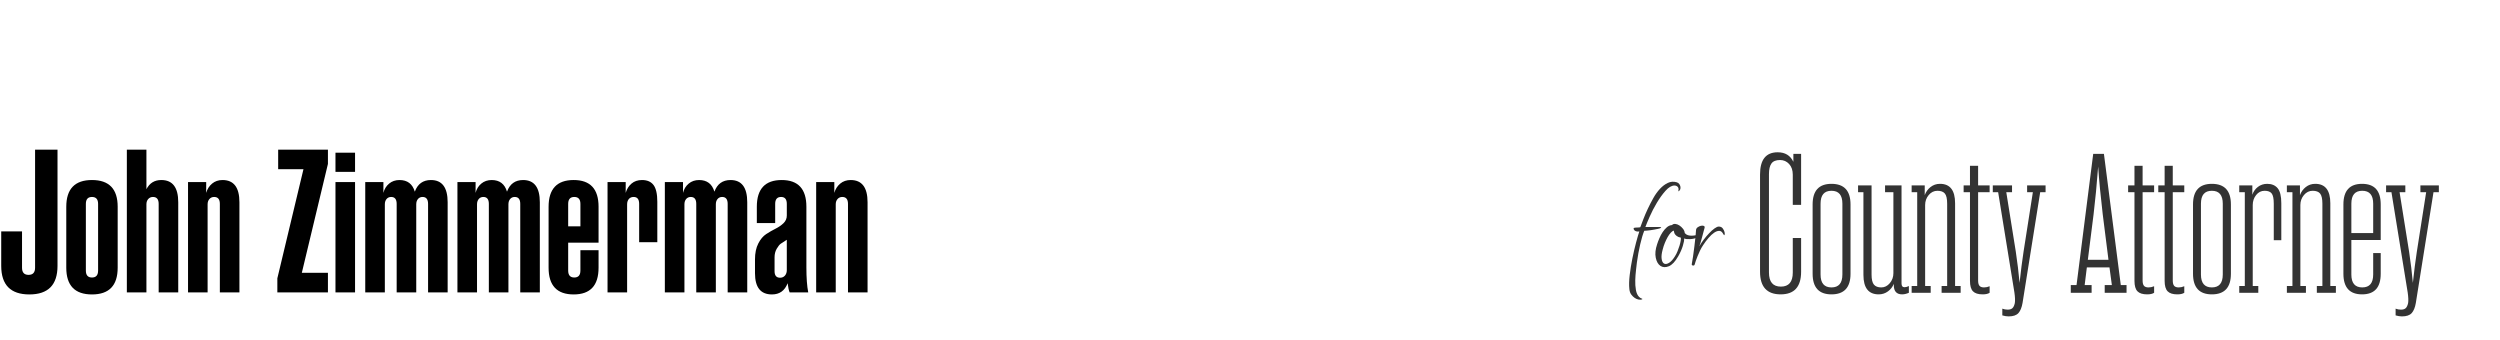 <?xml version="1.0" encoding="utf-8"?>
<!-- Generator: Adobe Illustrator 17.1.0, SVG Export Plug-In . SVG Version: 6.00 Build 0)  -->
<!DOCTYPE svg PUBLIC "-//W3C//DTD SVG 1.1//EN" "http://www.w3.org/Graphics/SVG/1.1/DTD/svg11.dtd">
<svg version="1.1" id="Layer_1" xmlns="http://www.w3.org/2000/svg" xmlns:xlink="http://www.w3.org/1999/xlink" x="0px" y="0px"
	 viewBox="0 0 588 80" enable-background="new 0 0 588 80" xml:space="preserve">
<g>
	<g>
		<path d="M13.527,62.536c0,4.478-2.207,6.716-6.62,6.716s-6.619-2.238-6.619-6.716V54.43h4.893v8.538c0,1.12,0.511,1.68,1.535,1.68
			c1.022,0,1.534-0.56,1.534-1.68V35.195h5.277V62.536z"/>
		<path d="M27.677,62.968c0,4.19-2.015,6.284-6.044,6.284s-6.044-2.094-6.044-6.284V48.626c0-4.189,2.015-6.284,6.044-6.284
			s6.044,2.095,6.044,6.284V62.968z M23.072,47.955c0-1.087-0.479-1.631-1.439-1.631c-0.959,0-1.438,0.544-1.438,1.631V63.64
			c0,1.088,0.479,1.631,1.438,1.631c0.96,0,1.439-0.543,1.439-1.631V47.955z"/>
		<path d="M41.923,68.772h-4.604V47.955c0-1.087-0.448-1.631-1.344-1.631c-0.448,0-0.815,0.16-1.104,0.479
			c-0.287,0.32-0.432,0.736-0.432,1.247v20.722h-4.604V35.195h4.604V44.5c0.735-1.439,1.902-2.158,3.502-2.158
			c2.654,0,3.981,1.743,3.981,5.229V68.772z"/>
		<path d="M48.829,68.772h-4.604V42.822h4.27v2.542c0.255-0.895,0.719-1.623,1.391-2.183c0.672-0.559,1.487-0.839,2.446-0.839
			c2.654,0,3.981,1.743,3.981,5.229v21.202h-4.604V47.955c0-1.087-0.448-1.631-1.344-1.631c-0.448,0-0.815,0.16-1.104,0.479
			c-0.287,0.32-0.432,0.736-0.432,1.247V68.772z"/>
		<path d="M65.425,39.8v-4.605h11.704v3.358l-6.14,25.614h6.14v4.605H65.232v-3.31L71.373,39.8H65.425z"/>
		<path d="M83.508,40.423h-4.604v-4.509h4.604V40.423z M83.508,68.772h-4.604V42.822h4.604V68.772z"/>
		<path d="M90.511,68.772h-4.604V42.822h4.27v2.542c0.223-0.895,0.671-1.623,1.343-2.183c0.672-0.559,1.487-0.839,2.446-0.839
			c1.854,0,3.054,0.911,3.598,2.734c0.672-1.823,1.935-2.734,3.789-2.734c2.622,0,3.934,1.743,3.934,5.229v21.202h-4.604V47.955
			c0-1.087-0.432-1.631-1.296-1.631c-0.448,0-0.808,0.16-1.079,0.479c-0.271,0.32-0.407,0.736-0.407,1.247v20.722h-4.605V47.955
			c0-1.087-0.432-1.631-1.295-1.631c-0.448,0-0.808,0.16-1.079,0.479c-0.272,0.32-0.408,0.736-0.408,1.247V68.772z"/>
		<path d="M112.192,68.772h-4.604V42.822h4.27v2.542c0.223-0.895,0.671-1.623,1.343-2.183c0.672-0.559,1.487-0.839,2.446-0.839
			c1.854,0,3.054,0.911,3.598,2.734c0.672-1.823,1.935-2.734,3.789-2.734c2.622,0,3.934,1.743,3.934,5.229v21.202h-4.604V47.955
			c0-1.087-0.432-1.631-1.296-1.631c-0.448,0-0.808,0.16-1.079,0.479c-0.271,0.32-0.407,0.736-0.407,1.247v20.722h-4.605V47.955
			c0-1.087-0.432-1.631-1.295-1.631c-0.448,0-0.808,0.16-1.079,0.479c-0.272,0.32-0.408,0.736-0.408,1.247V68.772z"/>
		<path d="M140.782,57.068h-7.147v6.571c0,1.088,0.479,1.631,1.438,1.631c0.96,0,1.439-0.543,1.439-1.631v-4.797h4.27v4.125
			c0,4.19-1.951,6.284-5.853,6.284c-3.934,0-5.9-2.094-5.9-6.284V48.626c0-4.189,1.967-6.284,5.9-6.284
			c3.901,0,5.853,2.095,5.853,6.284V57.068z M133.635,47.955v5.276h2.878v-5.276c0-1.087-0.479-1.631-1.439-1.631
			C134.114,46.324,133.635,46.868,133.635,47.955z"/>
		<path d="M147.497,68.772h-4.604V42.822h4.27v2.542c0.255-0.895,0.711-1.623,1.366-2.183c0.655-0.559,1.479-0.839,2.471-0.839
			c1.215,0,2.118,0.392,2.71,1.175c0.592,0.784,0.888,2.103,0.888,3.957v9.497h-4.27v-9.017c0-1.087-0.432-1.631-1.295-1.631
			c-0.479,0-0.855,0.16-1.127,0.479c-0.272,0.32-0.408,0.736-0.408,1.247V68.772z"/>
		<path d="M160.976,68.772h-4.604V42.822h4.27v2.542c0.223-0.895,0.671-1.623,1.343-2.183c0.672-0.559,1.487-0.839,2.446-0.839
			c1.854,0,3.054,0.911,3.598,2.734c0.672-1.823,1.935-2.734,3.789-2.734c2.622,0,3.934,1.743,3.934,5.229v21.202h-4.604V47.955
			c0-1.087-0.432-1.631-1.296-1.631c-0.448,0-0.808,0.16-1.079,0.479c-0.271,0.32-0.407,0.736-0.407,1.247v20.722h-4.605V47.955
			c0-1.087-0.432-1.631-1.295-1.631c-0.448,0-0.808,0.16-1.079,0.479c-0.272,0.32-0.408,0.736-0.408,1.247V68.772z"/>
		<path d="M185.728,68.772c-0.191-0.415-0.353-1.135-0.479-2.159c-0.672,1.76-1.903,2.639-3.693,2.639
			c-2.655,0-3.981-1.662-3.981-4.988v-3.263c0-1.47,0.255-2.71,0.768-3.717c0.511-1.008,1.135-1.751,1.87-2.23
			c0.735-0.48,1.471-0.903,2.207-1.271c0.735-0.368,1.358-0.799,1.87-1.295c0.512-0.495,0.768-1.095,0.768-1.799v-2.734
			c0-1.087-0.448-1.631-1.343-1.631c-0.928,0-1.391,0.544-1.391,1.631v4.509h-4.317v-3.837c0-4.189,1.95-6.284,5.852-6.284
			c3.869,0,5.805,2.095,5.805,6.284v14.246c0,2.463,0.144,4.43,0.432,5.9H185.728z M185.056,63.544v-7.147
			c-0.671,0.416-1.15,0.728-1.438,0.936s-0.6,0.6-0.936,1.175c-0.336,0.576-0.504,1.247-0.504,2.015v3.262
			c0,1.024,0.432,1.535,1.295,1.535c0.48,0,0.864-0.168,1.151-0.504C184.912,64.479,185.056,64.056,185.056,63.544z"/>
		<path d="M196.567,68.772h-4.604V42.822h4.27v2.542c0.255-0.895,0.719-1.623,1.391-2.183c0.672-0.559,1.487-0.839,2.446-0.839
			c2.654,0,3.981,1.743,3.981,5.229v21.202h-4.604V47.955c0-1.087-0.448-1.631-1.344-1.631c-0.448,0-0.815,0.16-1.104,0.479
			c-0.287,0.32-0.432,0.736-0.432,1.247V68.772z"/>
	</g>
	<g>
		<g>
			<path fill="#333333" d="M423.622,55.979v7.935c0,3.547-1.603,5.32-4.808,5.32c-3.236,0-4.854-1.773-4.854-5.32v-22.87
				c0-3.484,1.384-5.228,4.154-5.228c1.742,0,2.971,0.747,3.687,2.241V36.19h1.82v11.995h-1.96v-7.094
				c0-1.058-0.289-1.898-0.863-2.521c-0.576-0.622-1.284-0.934-2.124-0.934c-0.965,0-1.642,0.273-2.03,0.817
				c-0.39,0.545-0.584,1.377-0.584,2.497v23.149c0,2.21,0.934,3.313,2.801,3.313s2.801-1.104,2.801-3.313v-8.121H423.622z"/>
			<path fill="#333333" d="M435.243,64.381c0,3.236-1.493,4.854-4.48,4.854c-2.956,0-4.435-1.617-4.435-4.854V48.092
				c0-3.235,1.479-4.854,4.435-4.854c2.987,0,4.48,1.618,4.48,4.854V64.381z M433.33,47.905c0-2.022-0.857-3.034-2.567-3.034
				c-1.712,0-2.567,1.012-2.567,3.034v16.662c0,2.022,0.855,3.034,2.567,3.034c1.71,0,2.567-1.012,2.567-3.034V47.905z"/>
			<path fill="#333333" d="M437.016,45.198v-1.587h3.174v20.956c0,1.151,0.188,1.944,0.561,2.38
				c0.373,0.437,0.949,0.654,1.727,0.654s1.447-0.334,2.008-1.004c0.56-0.668,0.84-1.454,0.84-2.357V45.198h-1.961v-1.587h3.874
				v23.057c0,0.592,0.233,0.887,0.7,0.887c0.311,0,0.654-0.094,1.027-0.28v1.587c-0.561,0.248-1.09,0.373-1.588,0.373
				c-1.307,0-1.96-0.73-1.96-2.193v-0.279c-0.28,0.715-0.739,1.307-1.377,1.773s-1.361,0.699-2.17,0.699
				c-2.396,0-3.594-1.523-3.594-4.574V45.198H437.016z"/>
			<path fill="#333333" d="M449.617,45.198v-1.587h3.08v2.287c0.279-0.777,0.738-1.416,1.377-1.914
				c0.637-0.498,1.377-0.747,2.217-0.747c2.363,0,3.547,1.525,3.547,4.574v19.462h1.307v1.587h-4.48v-1.587h1.307V47.905
				c0-1.151-0.18-1.944-0.537-2.38c-0.357-0.435-0.941-0.653-1.75-0.653s-1.492,0.335-2.053,1.003
				c-0.561,0.669-0.84,1.455-0.84,2.357v19.042h1.307v1.587h-4.48v-1.587h1.307V45.198H449.617z"/>
			<path fill="#333333" d="M467.959,43.611v1.587h-2.707v20.77c0,0.591,0.109,1.011,0.326,1.261
				c0.219,0.248,0.576,0.373,1.074,0.373c0.436,0,0.871-0.094,1.307-0.28v1.54c-0.373,0.248-0.918,0.373-1.633,0.373
				c-1.059,0-1.82-0.241-2.287-0.723c-0.467-0.482-0.701-1.299-0.701-2.451V45.198h-1.492v-1.587h1.492v-4.621h1.914v4.621H467.959z
				"/>
			<path fill="#333333" d="M473.232,45.198h-1.354l2.24,14.002c0.373,2.489,0.67,4.933,0.887,7.327
				c0.311-2.861,0.623-5.305,0.934-7.327l2.193-14.002h-1.354v-1.587h4.342v1.587h-1.262l-4.152,26.044
				c-0.188,1.088-0.514,1.89-0.98,2.403c-0.467,0.513-1.23,0.771-2.287,0.771c-0.467,0-0.965-0.078-1.494-0.234v-1.586
				c0.404,0.154,0.824,0.232,1.26,0.232c0.498,0,0.871-0.116,1.121-0.35c0.248-0.233,0.436-0.631,0.561-1.19
				c0.092-0.56,0.061-1.385-0.094-2.474l-3.828-23.616h-1.26v-1.587h4.527V45.198z"/>
			<path fill="#333333" d="M495.027,68.861v-1.82h1.682l-0.561-4.154h-5.32l-0.514,4.154h1.633v1.82h-4.9v-1.82h1.354l3.92-30.851
				h2.521l3.967,30.851h1.354v1.82H495.027z M492.414,50.379l-1.354,10.734h4.854l-1.354-10.734
				c-0.498-4.201-0.855-7.934-1.072-11.201C493.176,43.285,492.818,47.019,492.414,50.379z"/>
			<path fill="#333333" d="M506.648,43.611v1.587h-2.707v20.77c0,0.591,0.109,1.011,0.326,1.261
				c0.219,0.248,0.576,0.373,1.074,0.373c0.436,0,0.871-0.094,1.307-0.28v1.54c-0.373,0.248-0.918,0.373-1.633,0.373
				c-1.059,0-1.82-0.241-2.287-0.723c-0.467-0.482-0.701-1.299-0.701-2.451V45.198h-1.492v-1.587h1.492v-4.621h1.914v4.621H506.648z
				"/>
			<path fill="#333333" d="M513.742,43.611v1.587h-2.707v20.77c0,0.591,0.109,1.011,0.326,1.261
				c0.219,0.248,0.576,0.373,1.074,0.373c0.436,0,0.871-0.094,1.307-0.28v1.54c-0.373,0.248-0.918,0.373-1.633,0.373
				c-1.059,0-1.82-0.241-2.287-0.723c-0.467-0.482-0.701-1.299-0.701-2.451V45.198h-1.492v-1.587h1.492v-4.621h1.914v4.621H513.742z
				"/>
			<path fill="#333333" d="M524.709,64.381c0,3.236-1.492,4.854-4.48,4.854c-2.955,0-4.434-1.617-4.434-4.854V48.092
				c0-3.235,1.479-4.854,4.434-4.854c2.988,0,4.48,1.618,4.48,4.854V64.381z M522.797,47.905c0-2.022-0.857-3.034-2.568-3.034
				s-2.566,1.012-2.566,3.034v16.662c0,2.022,0.855,3.034,2.566,3.034s2.568-1.012,2.568-3.034V47.905z"/>
			<path fill="#333333" d="M526.67,45.198v-1.587h3.08v2.194c0.248-0.747,0.684-1.361,1.307-1.844
				c0.623-0.482,1.354-0.723,2.193-0.723c1.059,0,1.875,0.343,2.451,1.026c0.574,0.685,0.863,1.867,0.863,3.547v8.681h-1.773v-8.588
				c0-1.182-0.164-1.983-0.49-2.404c-0.326-0.42-0.879-0.63-1.656-0.63c-0.811,0-1.479,0.335-2.008,1.003
				c-0.529,0.669-0.793,1.455-0.793,2.357v19.042h1.307v1.587h-4.48v-1.587h1.307V45.198H526.67z"/>
			<path fill="#333333" d="M537.871,45.198v-1.587h3.08v2.287c0.279-0.777,0.738-1.416,1.377-1.914
				c0.637-0.498,1.377-0.747,2.217-0.747c2.363,0,3.547,1.525,3.547,4.574v19.462h1.307v1.587h-4.48v-1.587h1.307V47.905
				c0-1.151-0.18-1.944-0.537-2.38c-0.357-0.435-0.941-0.653-1.75-0.653s-1.492,0.335-2.053,1.003
				c-0.561,0.669-0.84,1.455-0.84,2.357v19.042h1.307v1.587h-4.48v-1.587h1.307V45.198H537.871z"/>
			<path fill="#333333" d="M559.947,56.446h-6.908v8.121c0,2.022,0.855,3.034,2.566,3.034s2.568-1.012,2.568-3.034v-5.04h1.773
				v4.854c0,3.236-1.463,4.854-4.387,4.854c-2.926,0-4.389-1.617-4.389-4.854V48.092c0-3.235,1.463-4.854,4.389-4.854
				c2.924,0,4.387,1.618,4.387,4.854V56.446z M553.039,54.813h5.135v-6.908c0-2.022-0.857-3.034-2.568-3.034
				s-2.566,1.012-2.566,3.034V54.813z"/>
			<path fill="#333333" d="M565.734,45.198h-1.354l2.24,14.002c0.373,2.489,0.668,4.933,0.887,7.327
				c0.311-2.861,0.621-5.305,0.934-7.327l2.193-14.002h-1.354v-1.587h4.34v1.587h-1.26l-4.154,26.044
				c-0.186,1.088-0.514,1.89-0.98,2.403c-0.467,0.513-1.229,0.771-2.287,0.771c-0.467,0-0.965-0.078-1.492-0.234v-1.586
				c0.404,0.154,0.824,0.232,1.26,0.232c0.498,0,0.871-0.116,1.119-0.35c0.25-0.233,0.436-0.631,0.561-1.19
				c0.094-0.56,0.062-1.385-0.094-2.474l-3.826-23.616h-1.26v-1.587h4.527V45.198z"/>
		</g>
		<g>
			<path fill="#333333" d="M394.72,45.018c0.128-0.461,0.097-0.807-0.096-1.038c-0.192-0.23-0.468-0.346-0.826-0.346
				c-0.667,0.026-1.358,0.442-2.076,1.249s-1.396,1.749-2.037,2.825s-1.198,2.152-1.672,3.229c-0.475,1.076-0.813,1.896-1.019,2.46
				h3.383c0.281,0,0.384,0.052,0.308,0.154c-0.077,0.103-0.308,0.192-0.692,0.269c-0.256,0.052-0.545,0.109-0.864,0.173
				c-0.321,0.064-0.635,0.115-0.942,0.154s-0.596,0.071-0.864,0.096c-0.27,0.026-0.468,0.039-0.596,0.039
				c-0.334,0.82-0.653,1.896-0.961,3.229c-0.308,1.333-0.564,2.742-0.769,4.229c-0.052,0.461-0.122,1.069-0.212,1.825
				s-0.147,1.538-0.173,2.345c-0.025,0.808,0.025,1.569,0.153,2.287c0.128,0.717,0.371,1.255,0.73,1.614
				c0.205,0.205,0.41,0.339,0.615,0.403c0.205,0.063,0.23,0.135,0.077,0.212c-0.206,0.076-0.462,0.089-0.769,0.038
				c-0.308-0.052-0.615-0.18-0.923-0.385s-0.583-0.474-0.826-0.807c-0.244-0.333-0.392-0.756-0.442-1.269
				c-0.103-0.922-0.077-2.031,0.077-3.324c0.153-1.295,0.365-2.601,0.634-3.921c0.27-1.319,0.558-2.556,0.865-3.709
				s0.563-2.024,0.769-2.614c-0.308,0.052-0.564,0.039-0.769-0.038c-0.206-0.077-0.353-0.173-0.442-0.289
				c-0.09-0.115-0.135-0.23-0.135-0.346s0.039-0.173,0.115-0.173c0.205-0.051,0.468-0.077,0.788-0.077s0.544-0.025,0.673-0.077
				c0.179-0.486,0.416-1.115,0.711-1.883c0.295-0.769,0.641-1.576,1.038-2.422c0.396-0.845,0.832-1.691,1.307-2.537
				c0.474-0.846,0.999-1.576,1.576-2.191c0.576-0.615,1.191-1.076,1.845-1.384c0.653-0.307,1.339-0.358,2.057-0.153
				c0.281,0.077,0.493,0.218,0.634,0.422c0.141,0.206,0.23,0.423,0.27,0.654c0.038,0.23,0.013,0.448-0.077,0.653
				S394.925,44.941,394.72,45.018z"/>
			<path fill="#333333" d="M399.562,55.28c0.102,0,0.128,0.058,0.077,0.173c-0.052,0.116-0.18,0.237-0.385,0.365
				c-0.513,0.257-1.09,0.398-1.729,0.423c-0.641,0.026-1.115-0.024-1.422-0.153c0.051,0.359-0.052,0.948-0.308,1.768
				c-0.257,0.82-0.615,1.628-1.076,2.422c-0.718,1.256-1.455,2.037-2.21,2.345c-0.757,0.308-1.41,0.281-1.961-0.077
				s-0.922-0.999-1.114-1.922c-0.192-0.922-0.084-1.985,0.326-3.19c0.128-0.409,0.301-0.87,0.52-1.383
				c0.217-0.513,0.474-0.993,0.769-1.442c0.294-0.448,0.628-0.833,0.999-1.153c0.371-0.32,0.775-0.493,1.211-0.519
				c0.179-0.205,0.429-0.294,0.75-0.27c0.319,0.026,0.64,0.142,0.96,0.346c0.32,0.206,0.608,0.468,0.865,0.788
				c0.256,0.32,0.397,0.66,0.423,1.019c0.23,0.257,0.48,0.423,0.75,0.5c0.269,0.076,0.544,0.115,0.826,0.115
				c0.281,0,0.569-0.025,0.864-0.077C398.992,55.307,399.28,55.28,399.562,55.28z M395.334,55.896
				c-0.41-0.077-0.729-0.205-0.961-0.384c-0.23-0.18-0.397-0.359-0.499-0.539c-0.103-0.231-0.167-0.474-0.192-0.73
				c-0.23,0.052-0.475,0.218-0.73,0.5c-0.256,0.282-0.5,0.629-0.73,1.038c-0.23,0.41-0.448,0.865-0.653,1.364
				c-0.205,0.5-0.371,1.006-0.499,1.519c-0.257,0.923-0.34,1.672-0.25,2.248c0.089,0.577,0.288,0.942,0.596,1.096
				c0.308,0.154,0.691,0.09,1.153-0.192c0.461-0.281,0.922-0.794,1.383-1.537c0.231-0.358,0.436-0.762,0.615-1.211
				c0.179-0.448,0.333-0.884,0.462-1.307c0.128-0.423,0.217-0.801,0.269-1.134C395.347,56.293,395.359,56.05,395.334,55.896z"/>
			<path fill="#333333" d="M405.289,55.012c-0.231-0.461-0.532-0.698-0.903-0.711c-0.372-0.013-0.775,0.128-1.211,0.423
				c-0.437,0.295-0.884,0.711-1.346,1.25c-0.461,0.538-0.897,1.128-1.307,1.768c-0.257,0.385-0.487,0.795-0.691,1.23
				c-0.206,0.436-0.392,0.858-0.558,1.269c-0.167,0.41-0.308,0.781-0.423,1.114s-0.199,0.603-0.25,0.808
				c-0.052,0.23-0.192,0.326-0.423,0.288c-0.23-0.039-0.32-0.16-0.269-0.365c0.076-0.358,0.173-0.929,0.288-1.711
				c0.115-0.781,0.224-1.595,0.326-2.44s0.192-1.634,0.27-2.363c0.077-0.731,0.115-1.224,0.115-1.48
				c0.025-0.256,0.153-0.467,0.385-0.634c0.23-0.167,0.48-0.282,0.749-0.346c0.27-0.064,0.5-0.058,0.691,0.019
				c0.192,0.077,0.25,0.244,0.174,0.5c-0.052,0.154-0.129,0.436-0.231,0.846c-0.103,0.41-0.218,0.846-0.346,1.307
				s-0.25,0.897-0.365,1.307c-0.115,0.41-0.211,0.692-0.288,0.846c0.282-0.512,0.628-1.038,1.038-1.576
				c0.409-0.538,0.832-1.037,1.269-1.499c0.436-0.461,0.857-0.839,1.268-1.134c0.41-0.294,0.743-0.442,1-0.442
				c0.409,0,0.724,0.148,0.941,0.442c0.218,0.295,0.358,0.583,0.423,0.865c0.063,0.282,0.063,0.5,0,0.654
				C405.551,55.396,405.442,55.319,405.289,55.012z"/>
		</g>
	</g>
</g>
</svg>
